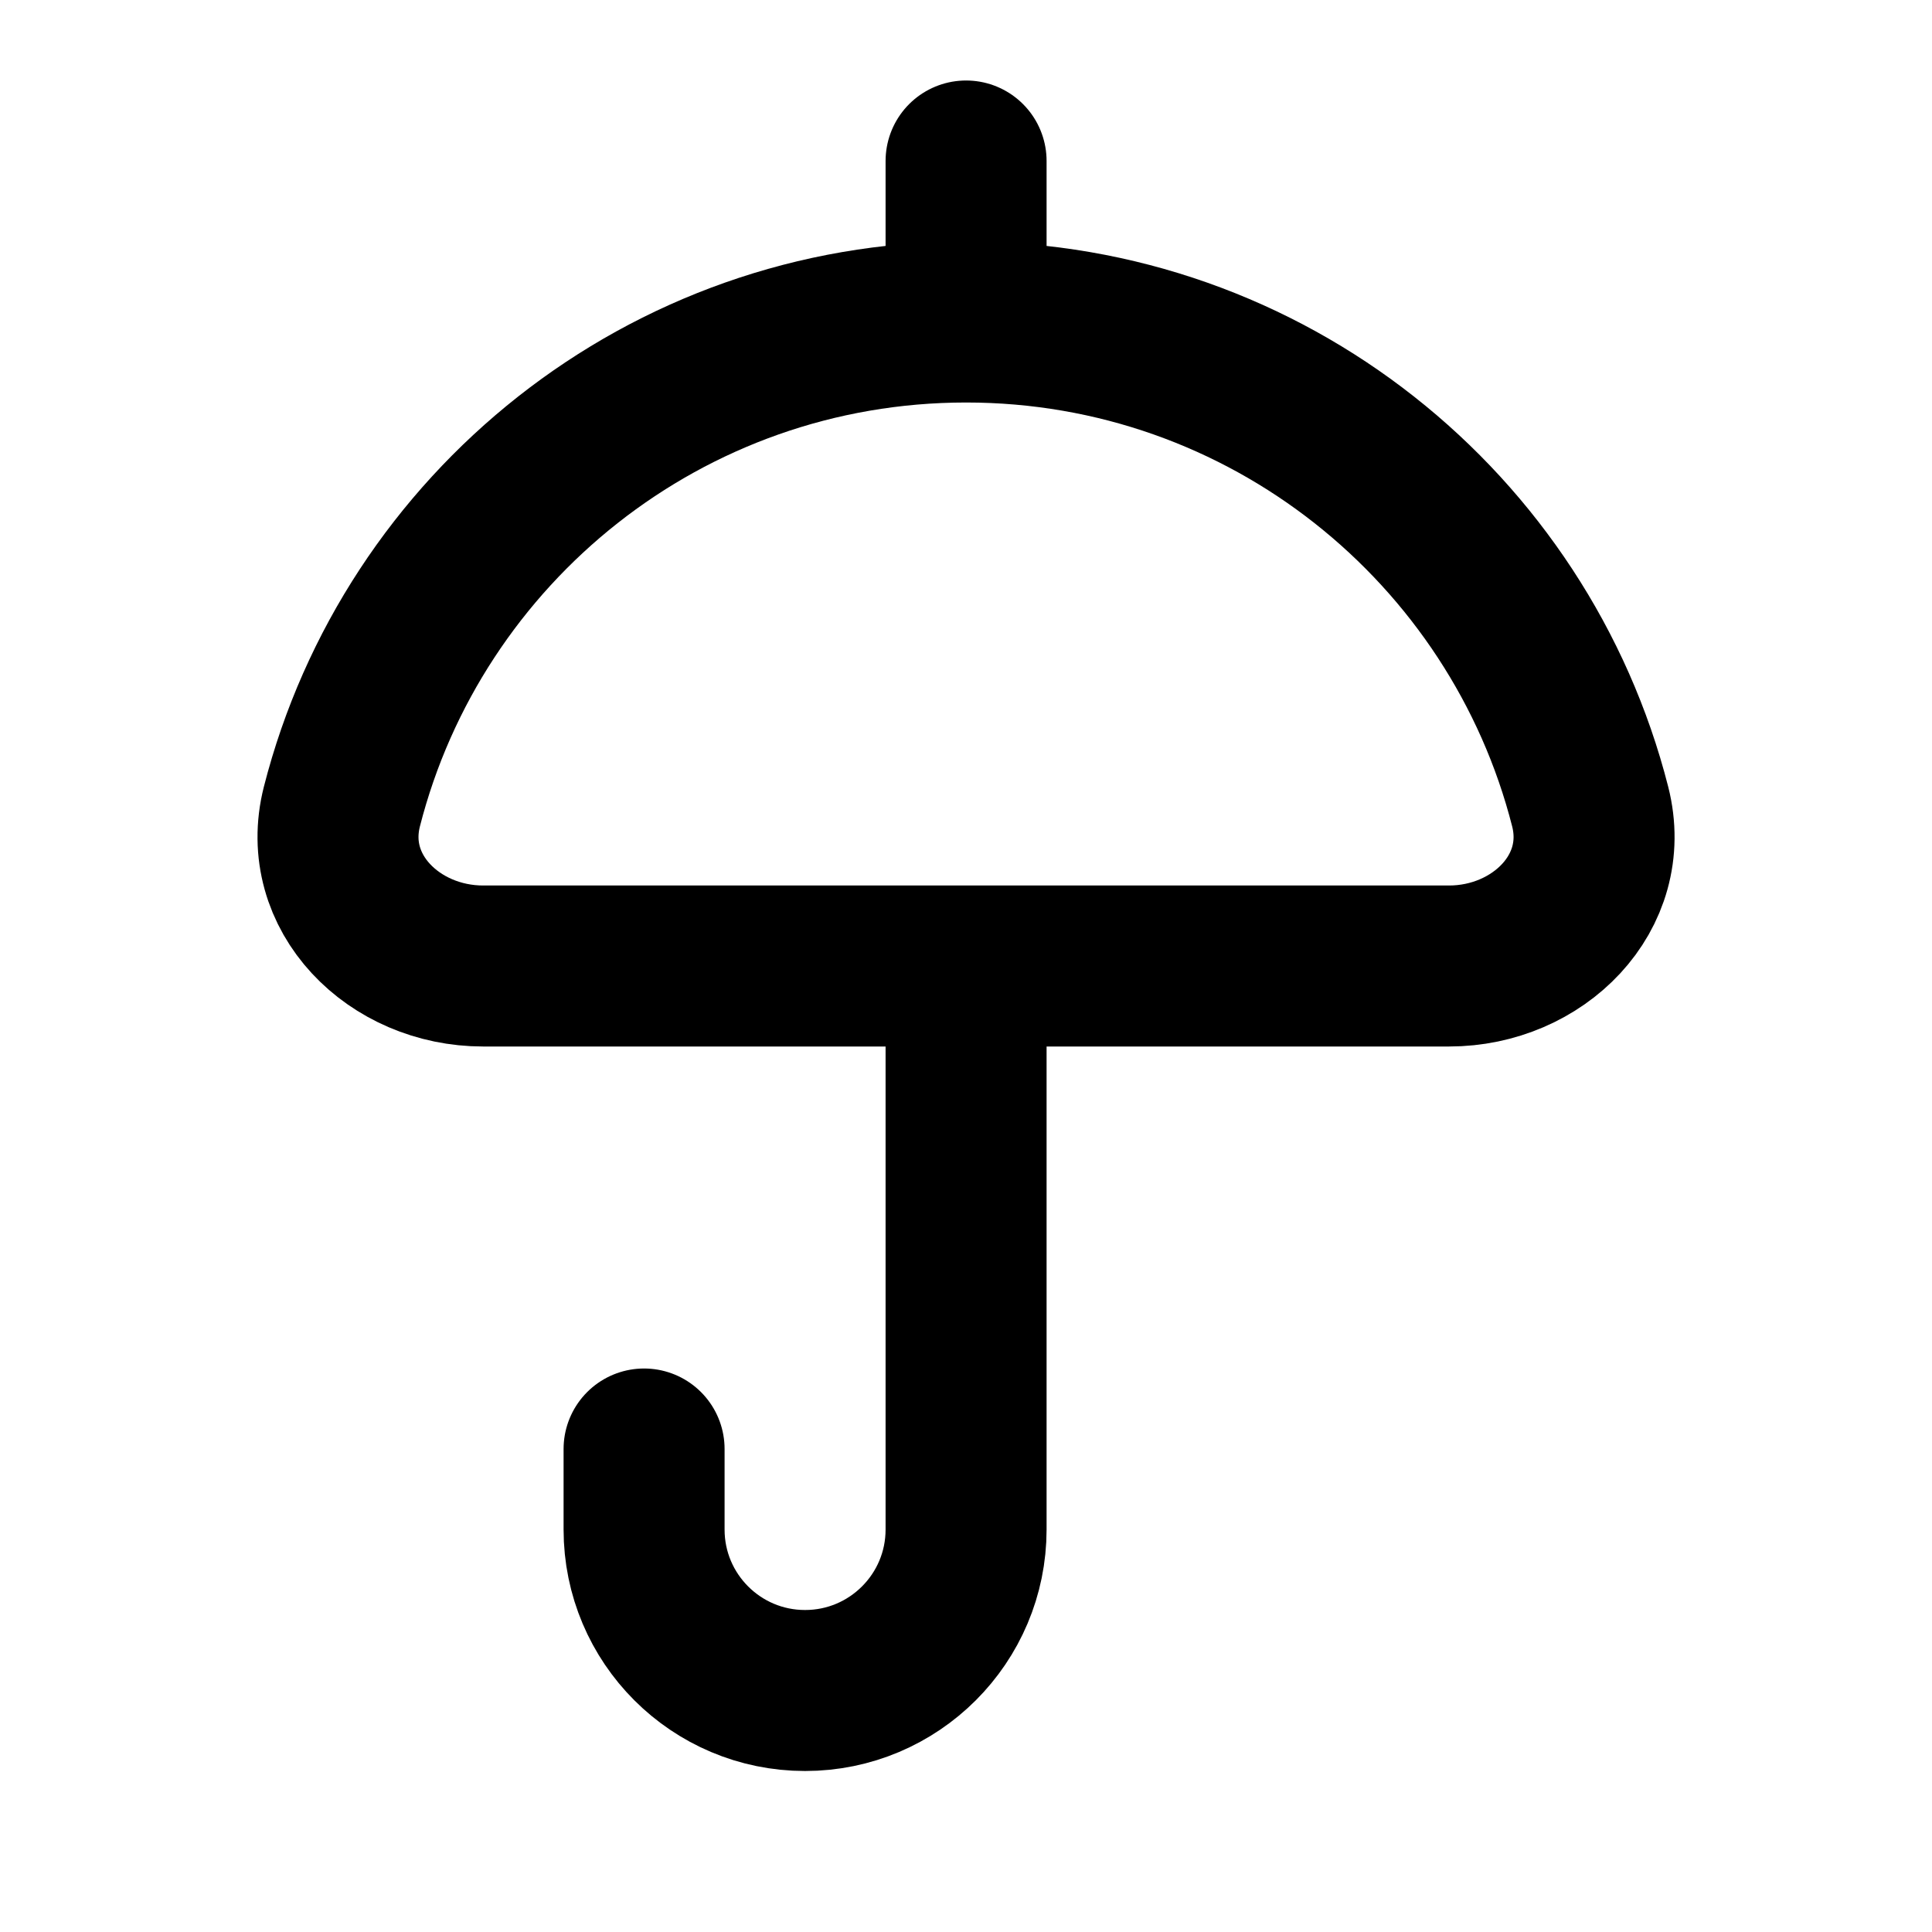 <svg width="24" height="24" viewBox="0 0 24 24" fill="none" xmlns="http://www.w3.org/2000/svg">
<path d="M12.001 4C8.266 4 5.129 6.56 4.247 10.02C3.975 11.091 4.896 12 6.001 12H18.001C19.105 12 20.026 11.091 19.754 10.02C18.873 6.56 15.736 4 12.001 4ZM12.001 4V2M12.001 12V19C12.001 20.105 11.105 21 10.001 21C8.896 21 8.001 20.105 8.001 19V18" stroke="black" stroke-width="2" stroke-linecap="round"/>
</svg>
